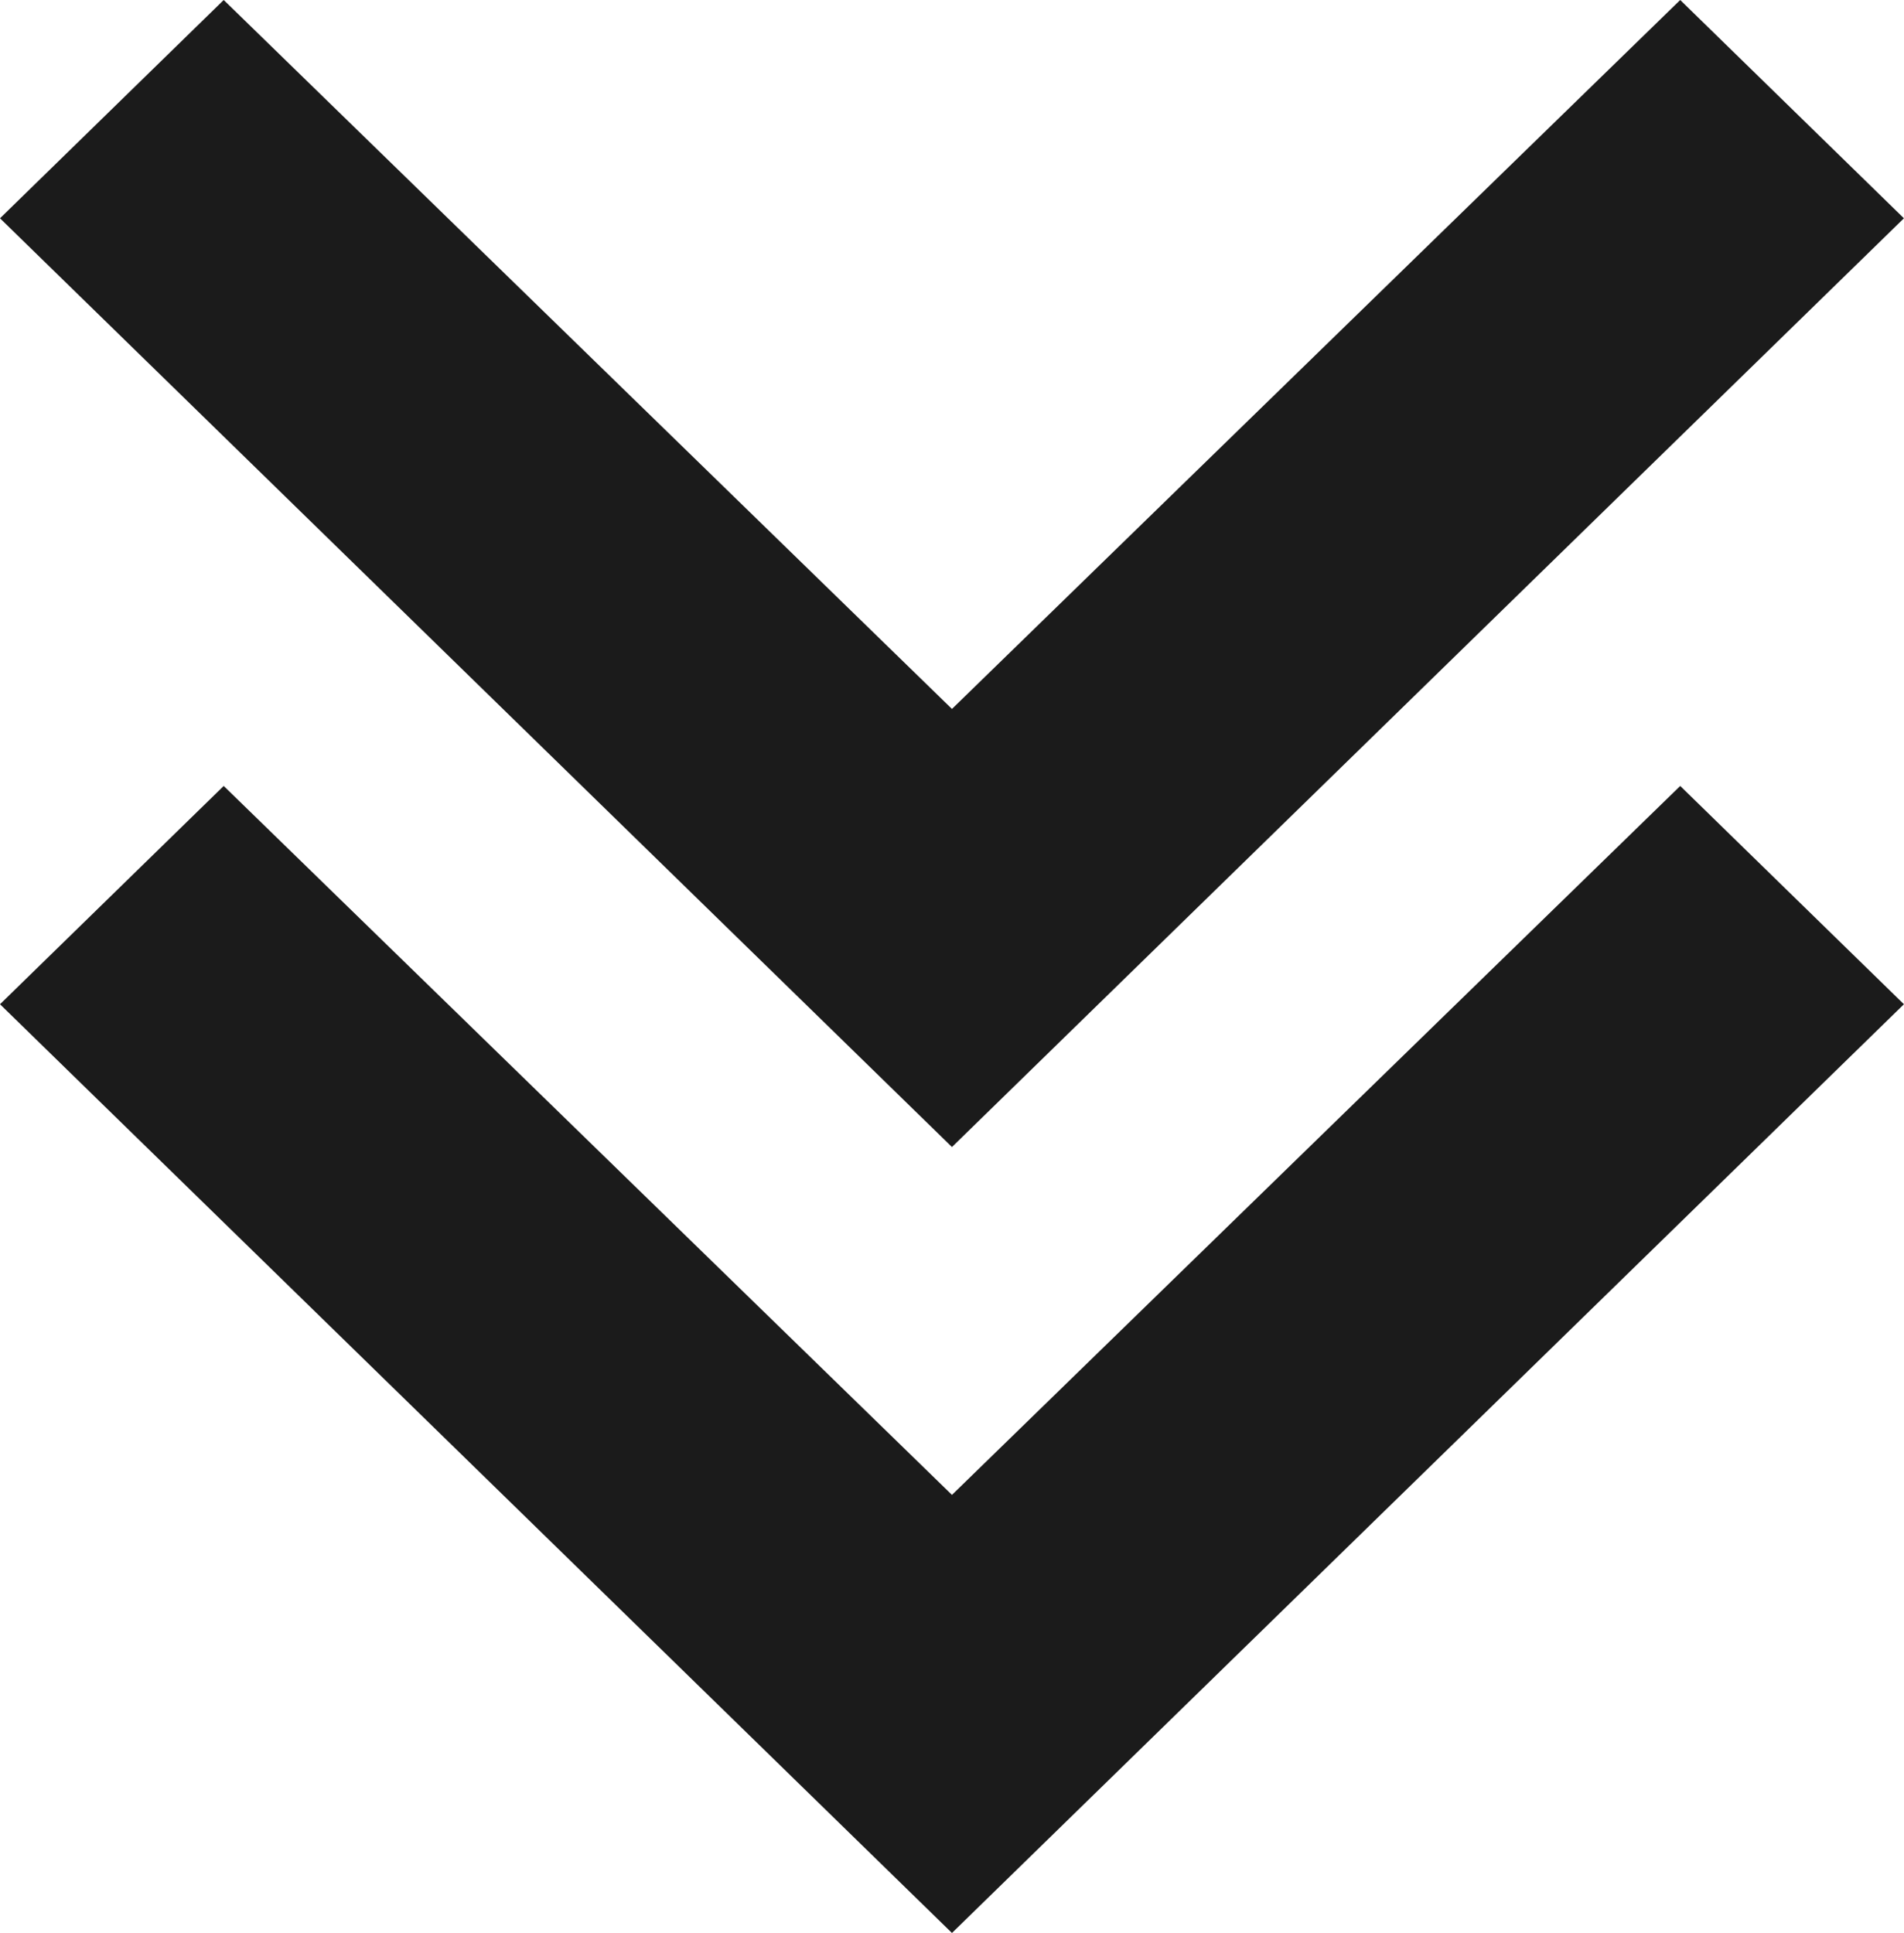 <svg xmlns="http://www.w3.org/2000/svg" width="24.231" height="24.598" viewBox="0 0 24.231 24.598">
  <g id="Group_455" data-name="Group 455" transform="translate(-1082.052 -1500.7)">
    <path id="Icon_material-keyboard-arrow-down" data-name="Icon material-keyboard-arrow-down" d="M11.847,11.76l9.268,9.022,9.268-9.022,2.847,2.778L21.115,26.357,9,14.538Z" transform="translate(1073.052 1488.94)" fill="#1b1b1b"/>
    <path id="Icon_material-keyboard-arrow-down-2" data-name="Icon material-keyboard-arrow-down" d="M11.847,11.76l9.268,9.022,9.268-9.022,2.847,2.778L21.115,26.357,9,14.538Z" transform="translate(1073.052 1498.942)" fill="#1b1b1b"/>
  </g>
</svg>
